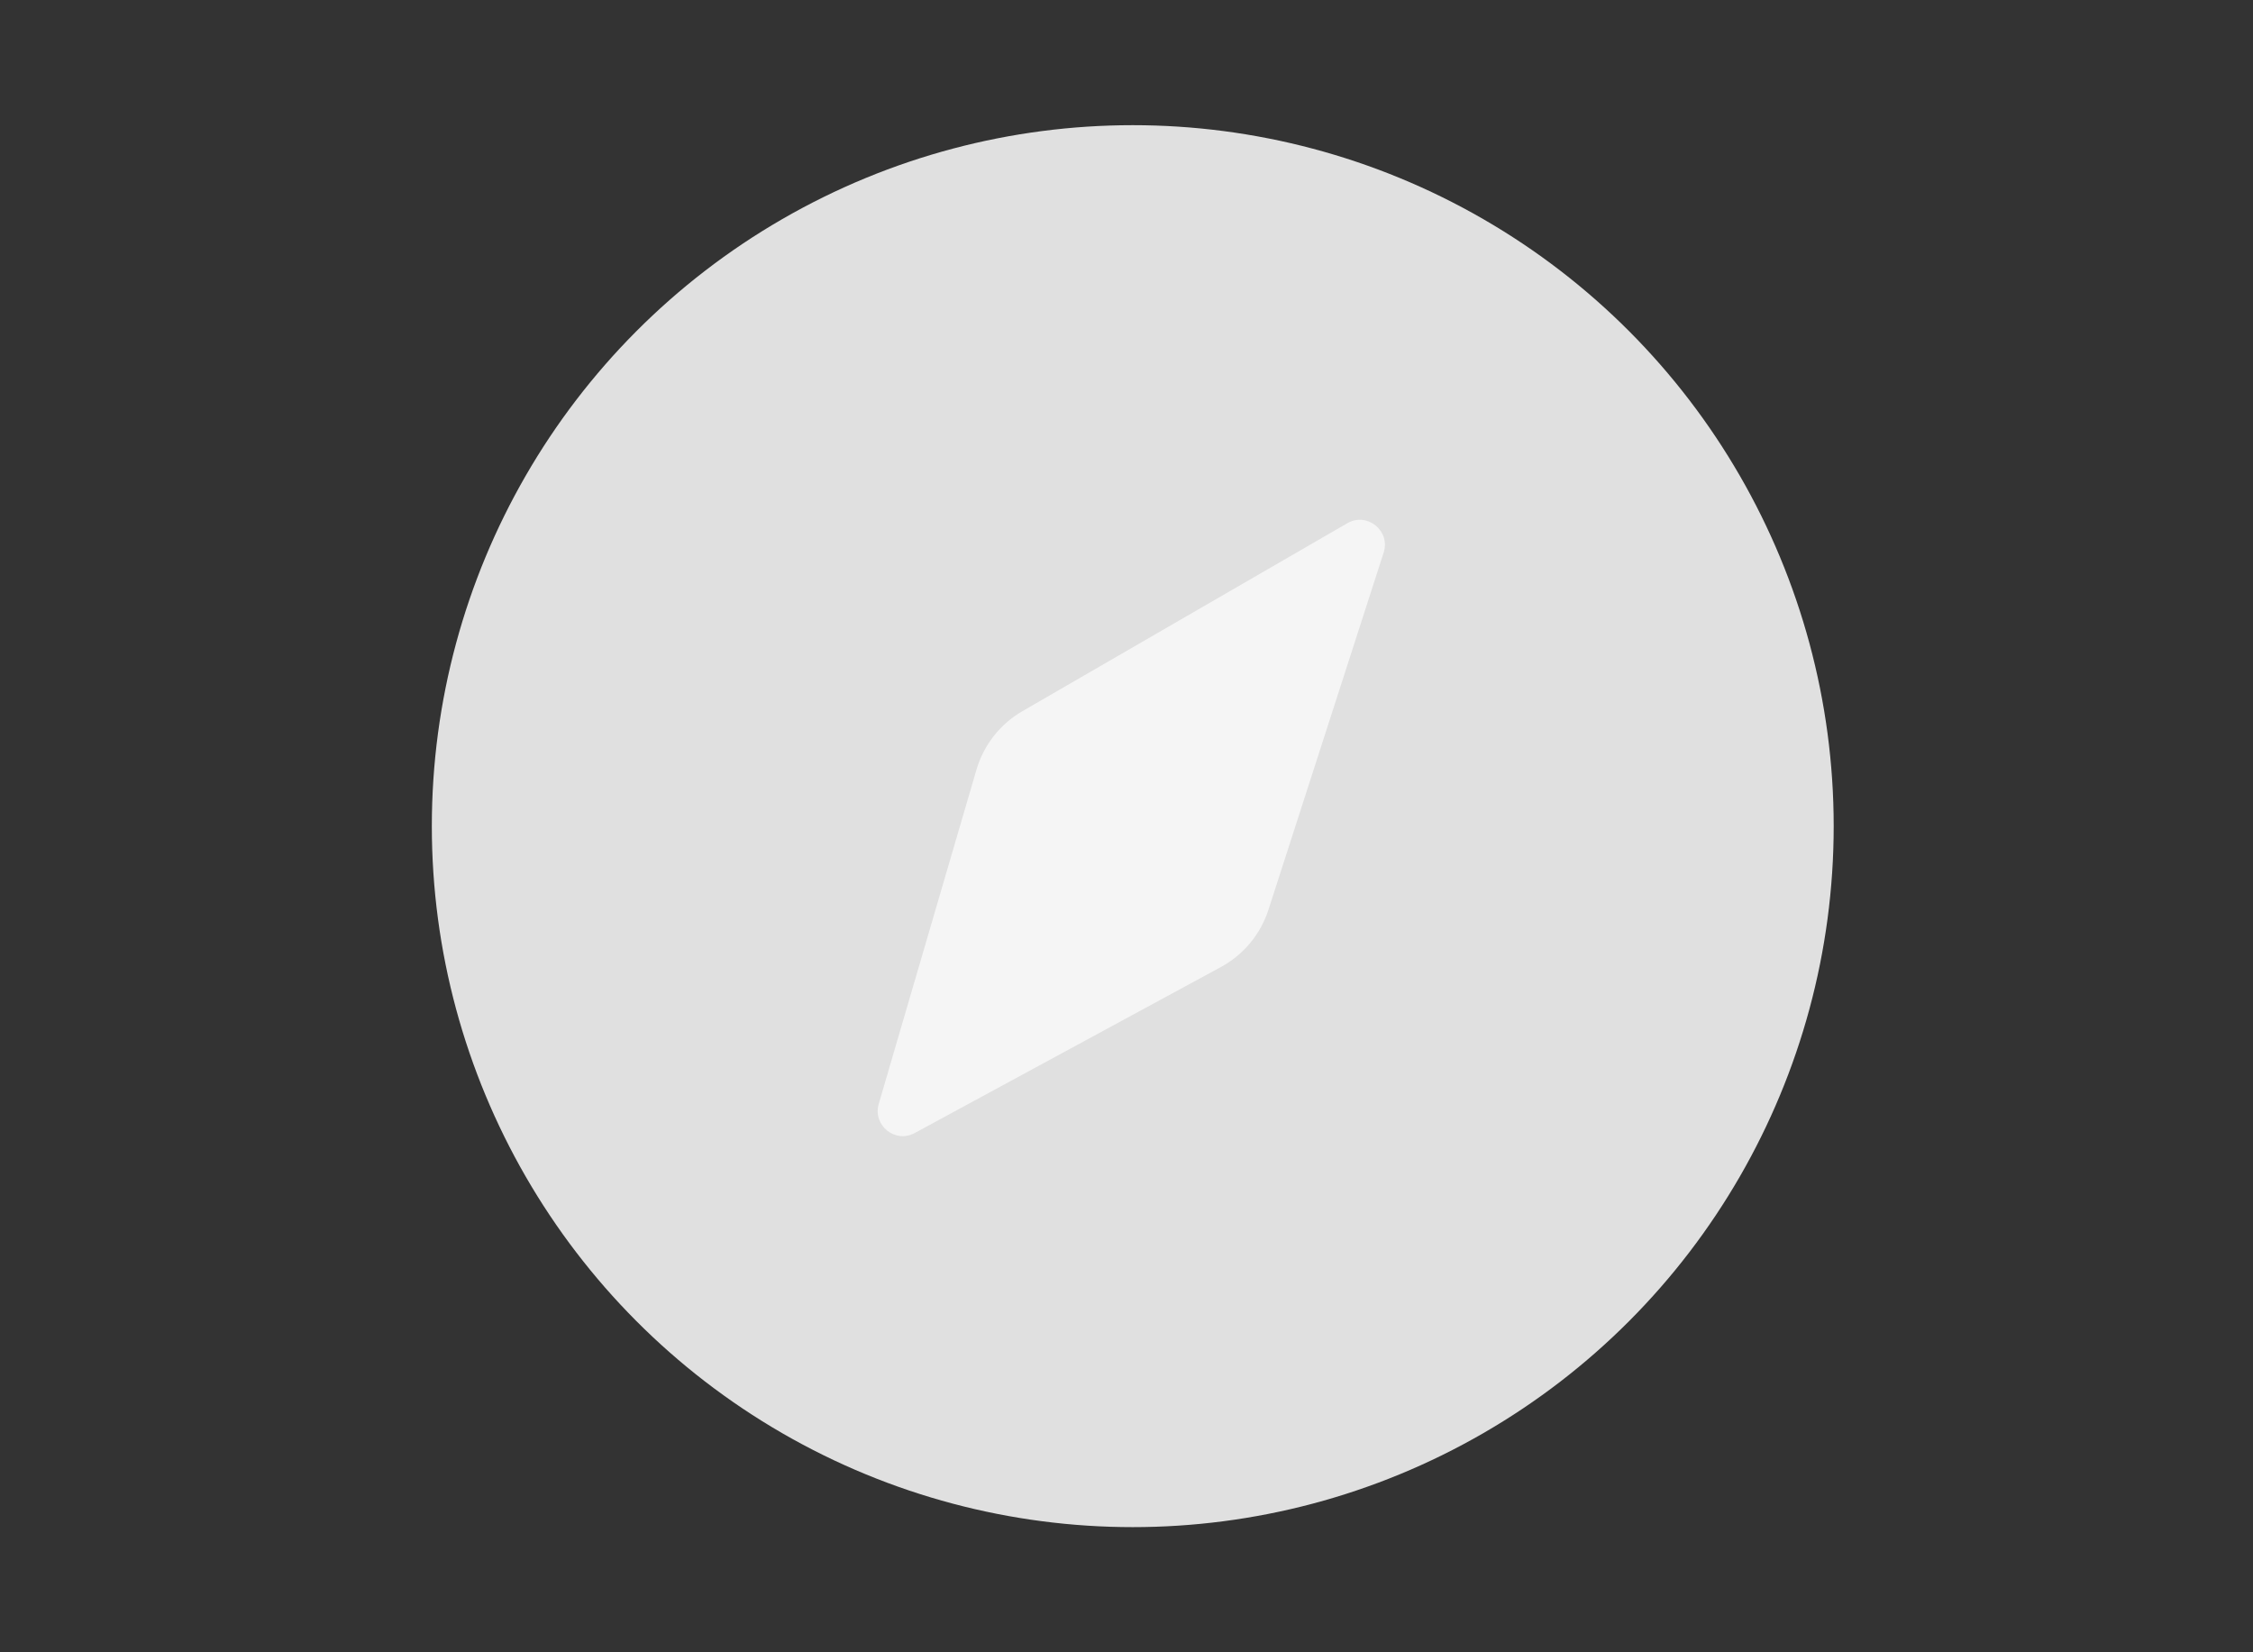 <svg width="45" height="33" viewBox="0 0 45 33" fill="none" xmlns="http://www.w3.org/2000/svg">
<rect x="0" y="0" width="45" height="33" fill="#333333" stroke="none"/>
<circle cx="22.625" cy="16.5" r="14" fill="#E0E0E0"/>
<path d="M20.422 14.203L26.91 10.45C27.306 10.221 27.777 10.601 27.636 11.037L25.335 18.17C25.177 18.659 24.837 19.069 24.385 19.314L18.27 22.629C17.879 22.841 17.427 22.476 17.551 22.049L19.503 15.373C19.648 14.879 19.977 14.46 20.422 14.203Z" fill="#F5F5F5"/>
</svg>
